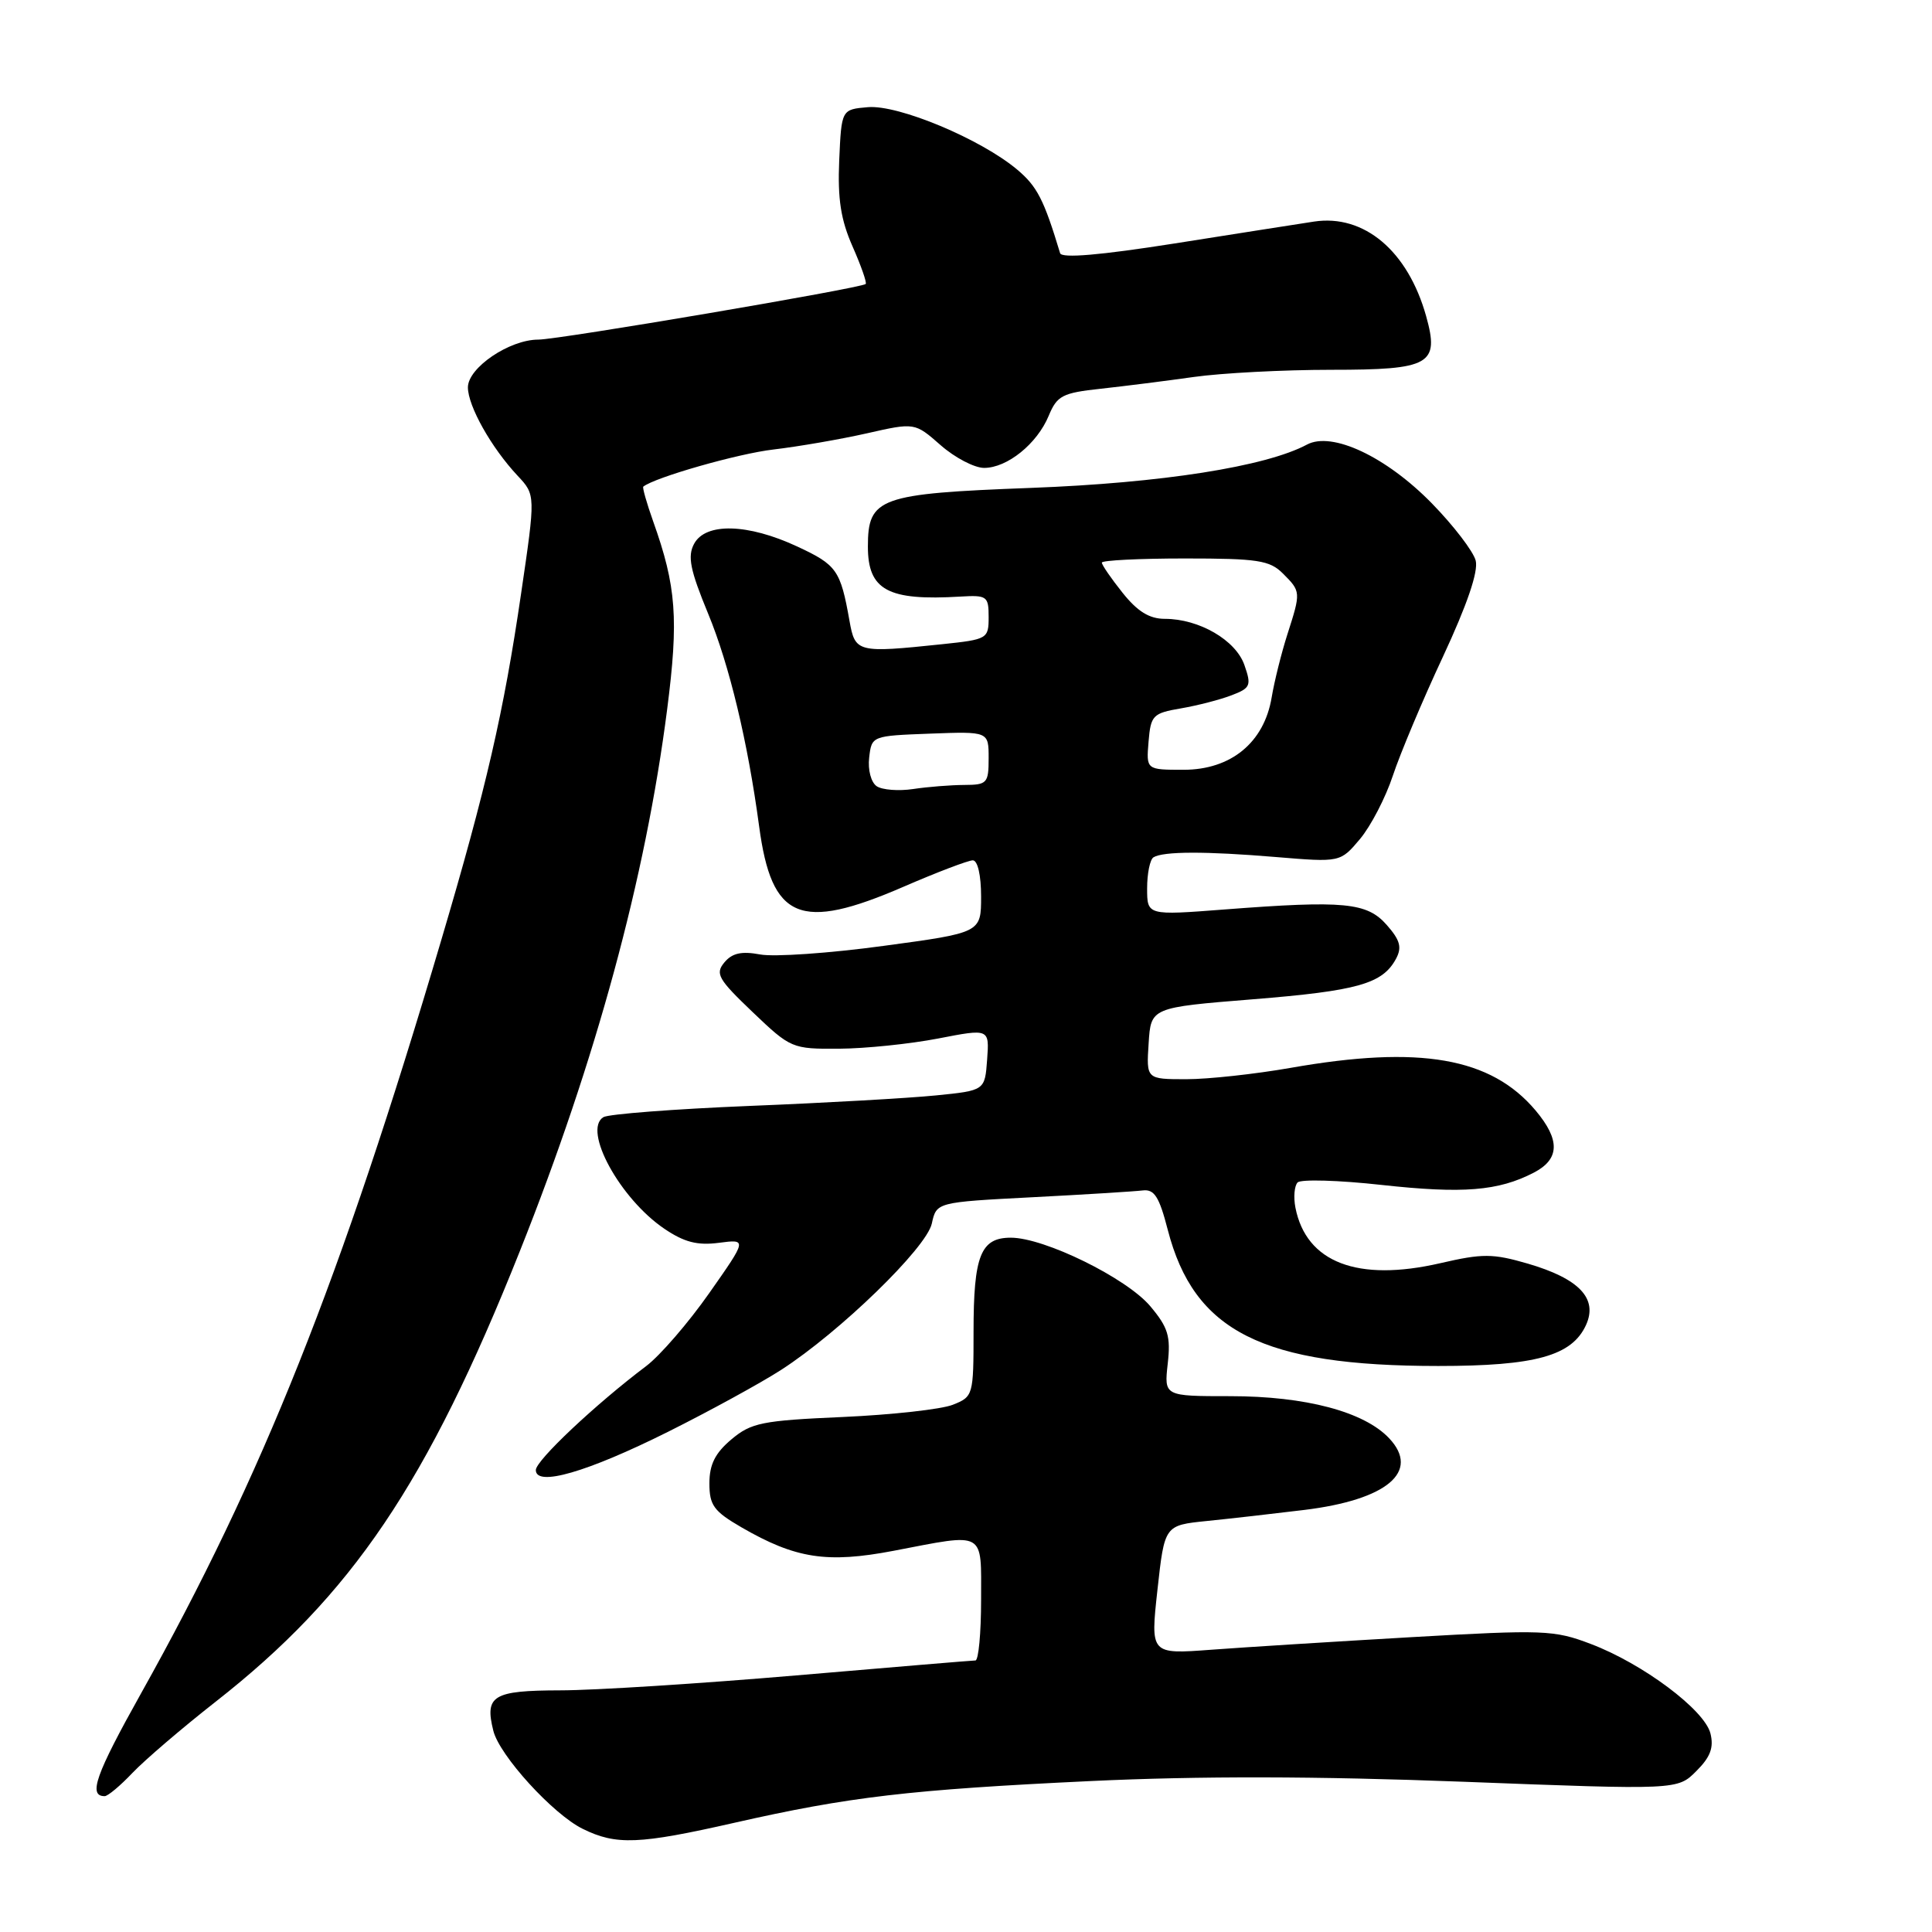 <?xml version="1.0" encoding="UTF-8" standalone="no"?>
<!DOCTYPE svg PUBLIC "-//W3C//DTD SVG 1.1//EN" "http://www.w3.org/Graphics/SVG/1.1/DTD/svg11.dtd" >
<svg xmlns="http://www.w3.org/2000/svg" xmlns:xlink="http://www.w3.org/1999/xlink" version="1.1" viewBox="0 0 256 256">
 <g >
 <path fill="currentColor"
d=" M 97.30 241.53 C 112.51 238.08 120.54 237.14 144.50 236.00 C 158.94 235.32 174.37 235.35 193.89 236.09 C 222.28 237.18 222.28 237.18 224.77 234.68 C 226.64 232.82 227.11 231.56 226.64 229.68 C 225.85 226.56 217.68 220.44 210.78 217.83 C 205.93 215.98 204.54 215.93 187.06 216.93 C 176.85 217.52 164.88 218.27 160.47 218.60 C 152.43 219.20 152.43 219.20 153.37 210.65 C 154.31 202.11 154.31 202.11 159.91 201.54 C 162.98 201.23 168.78 200.57 172.78 200.08 C 183.79 198.74 188.23 195.00 184.08 190.59 C 180.77 187.06 172.99 185.00 163.01 185.00 C 154.25 185.00 154.25 185.00 154.73 180.70 C 155.14 177.06 154.79 175.90 152.41 173.07 C 149.27 169.35 138.39 164.00 133.94 164.00 C 129.94 164.00 129.00 166.37 129.00 176.46 C 129.00 184.90 128.95 185.07 126.25 186.14 C 124.74 186.74 118.17 187.47 111.66 187.76 C 100.97 188.23 99.54 188.52 96.91 190.73 C 94.76 192.54 94.00 194.05 94.00 196.55 C 94.00 199.46 94.58 200.25 98.25 202.38 C 105.42 206.53 109.59 207.17 118.40 205.49 C 130.71 203.13 130.00 202.73 130.00 212.00 C 130.00 216.40 129.66 220.01 129.25 220.02 C 128.84 220.02 118.15 220.92 105.50 222.00 C 92.85 223.08 78.77 223.98 74.22 223.98 C 65.31 224.00 64.20 224.67 65.37 229.34 C 66.19 232.62 73.28 240.40 77.21 242.33 C 81.65 244.52 84.65 244.40 97.30 241.53 Z  M 17.56 234.91 C 19.18 233.21 24.13 228.97 28.57 225.49 C 46.65 211.33 56.61 196.58 68.88 165.79 C 78.98 140.44 85.53 116.35 88.40 94.00 C 89.94 82.02 89.62 77.69 86.55 69.09 C 85.69 66.67 85.10 64.59 85.24 64.48 C 86.78 63.25 97.81 60.10 102.50 59.56 C 105.80 59.17 111.36 58.21 114.86 57.42 C 121.21 55.98 121.21 55.98 124.64 58.99 C 126.53 60.65 129.12 62.00 130.40 62.00 C 133.46 62.00 137.42 58.81 138.96 55.09 C 140.07 52.42 140.77 52.06 145.85 51.51 C 148.96 51.17 154.51 50.47 158.19 49.95 C 161.87 49.43 170.07 49.00 176.41 49.00 C 189.53 49.00 190.76 48.30 188.97 41.89 C 186.55 33.25 180.75 28.36 174.12 29.36 C 172.13 29.66 163.81 30.97 155.64 32.26 C 145.79 33.81 140.68 34.25 140.47 33.55 C 138.33 26.46 137.43 24.70 134.79 22.48 C 129.98 18.43 119.06 13.86 115.01 14.20 C 111.50 14.50 111.50 14.50 111.20 21.25 C 110.98 26.37 111.41 29.13 112.97 32.66 C 114.10 35.22 114.88 37.45 114.71 37.63 C 114.15 38.18 74.04 45.00 71.33 45.00 C 67.50 45.00 62.00 48.73 62.00 51.33 C 62.01 53.82 65.11 59.33 68.59 63.04 C 70.97 65.58 70.97 65.58 69.04 78.70 C 66.75 94.36 64.42 104.46 58.49 124.50 C 45.18 169.52 34.81 195.56 18.69 224.38 C 12.66 235.16 11.66 238.00 13.87 238.00 C 14.29 238.00 15.95 236.61 17.56 234.91 Z  M 88.50 189.73 C 94.00 186.98 100.75 183.29 103.50 181.52 C 111.27 176.51 122.76 165.36 123.47 162.13 C 124.09 159.30 124.09 159.30 136.80 158.64 C 143.78 158.28 150.36 157.87 151.41 157.74 C 152.95 157.55 153.60 158.56 154.73 162.94 C 158.21 176.43 167.28 181.00 190.58 181.00 C 203.47 181.00 208.29 179.66 210.16 175.56 C 211.75 172.05 209.24 169.42 202.42 167.43 C 197.79 166.09 196.46 166.08 190.84 167.38 C 179.89 169.90 173.08 167.29 171.65 160.02 C 171.38 158.63 171.51 157.13 171.94 156.68 C 172.38 156.24 177.38 156.38 183.07 157.01 C 193.84 158.19 198.52 157.82 203.22 155.39 C 206.68 153.60 206.76 151.06 203.48 147.15 C 197.56 140.12 188.14 138.48 171.00 141.50 C 166.32 142.32 160.11 143.00 157.20 143.00 C 151.89 143.00 151.89 143.00 152.20 138.25 C 152.50 133.50 152.50 133.50 166.02 132.41 C 179.91 131.29 183.20 130.36 184.98 127.04 C 185.79 125.53 185.52 124.57 183.75 122.56 C 181.13 119.58 178.14 119.29 162.25 120.51 C 152.00 121.30 152.00 121.30 152.00 117.71 C 152.00 115.73 152.38 113.89 152.84 113.60 C 154.14 112.80 159.73 112.78 169.05 113.56 C 177.60 114.27 177.60 114.27 180.21 111.17 C 181.64 109.46 183.60 105.69 184.56 102.78 C 185.52 99.88 188.50 92.78 191.20 87.01 C 194.40 80.14 195.90 75.75 195.54 74.29 C 195.23 73.07 192.62 69.66 189.74 66.71 C 183.68 60.51 176.50 57.13 173.18 58.91 C 167.71 61.83 153.93 64.00 136.59 64.65 C 116.48 65.41 115.00 65.94 115.00 72.43 C 115.00 78.20 117.65 79.63 127.25 79.05 C 130.79 78.84 131.00 79.00 131.00 81.77 C 131.00 84.64 130.84 84.73 124.85 85.36 C 113.57 86.54 113.31 86.47 112.56 82.25 C 111.37 75.55 110.88 74.85 105.65 72.42 C 99.09 69.36 93.49 69.22 91.97 72.06 C 91.08 73.72 91.44 75.52 93.83 81.31 C 96.64 88.10 99.08 98.27 100.59 109.50 C 102.25 121.89 105.99 123.45 119.72 117.50 C 124.17 115.57 128.30 114.00 128.90 114.00 C 129.55 114.00 130.00 115.98 130.00 118.79 C 130.00 123.59 130.00 123.59 117.03 125.34 C 109.90 126.31 102.55 126.82 100.72 126.47 C 98.25 126.01 97.01 126.29 95.98 127.53 C 94.74 129.02 95.16 129.75 99.72 134.10 C 104.77 138.92 104.95 139.00 111.18 138.96 C 114.65 138.94 120.56 138.33 124.30 137.61 C 131.10 136.29 131.10 136.29 130.80 140.40 C 130.50 144.50 130.50 144.50 124.00 145.15 C 120.42 145.51 109.33 146.14 99.33 146.54 C 89.34 146.95 80.62 147.62 79.95 148.03 C 77.18 149.74 82.14 158.82 88.02 162.81 C 90.66 164.60 92.40 165.05 95.25 164.68 C 99.00 164.19 99.00 164.19 93.98 171.34 C 91.22 175.28 87.46 179.62 85.64 181.00 C 78.91 186.07 71.00 193.52 71.00 194.79 C 71.00 197.04 77.78 195.08 88.50 189.73 Z  M 116.17 104.18 C 115.42 103.67 114.98 102.02 115.17 100.39 C 115.50 97.51 115.52 97.50 123.25 97.21 C 131.00 96.92 131.00 96.92 131.00 100.46 C 131.00 103.79 130.80 104.00 127.75 104.01 C 125.96 104.02 122.92 104.26 121.00 104.55 C 119.08 104.84 116.90 104.67 116.17 104.18 Z  M 152.19 98.27 C 152.48 94.78 152.75 94.50 156.50 93.86 C 158.70 93.48 161.72 92.70 163.21 92.12 C 165.70 91.17 165.84 90.83 164.89 88.12 C 163.74 84.82 158.89 82.00 154.35 82.00 C 152.30 82.00 150.73 81.03 148.75 78.55 C 147.24 76.66 146.00 74.86 146.00 74.55 C 146.00 74.25 150.95 74.00 157.00 74.00 C 166.67 74.00 168.24 74.24 170.00 76.00 C 172.38 78.38 172.39 78.44 170.58 84.07 C 169.80 86.51 168.86 90.26 168.50 92.42 C 167.50 98.39 163.11 102.00 156.83 102.00 C 151.88 102.00 151.88 102.00 152.19 98.27 Z "/>
</g>
</svg>